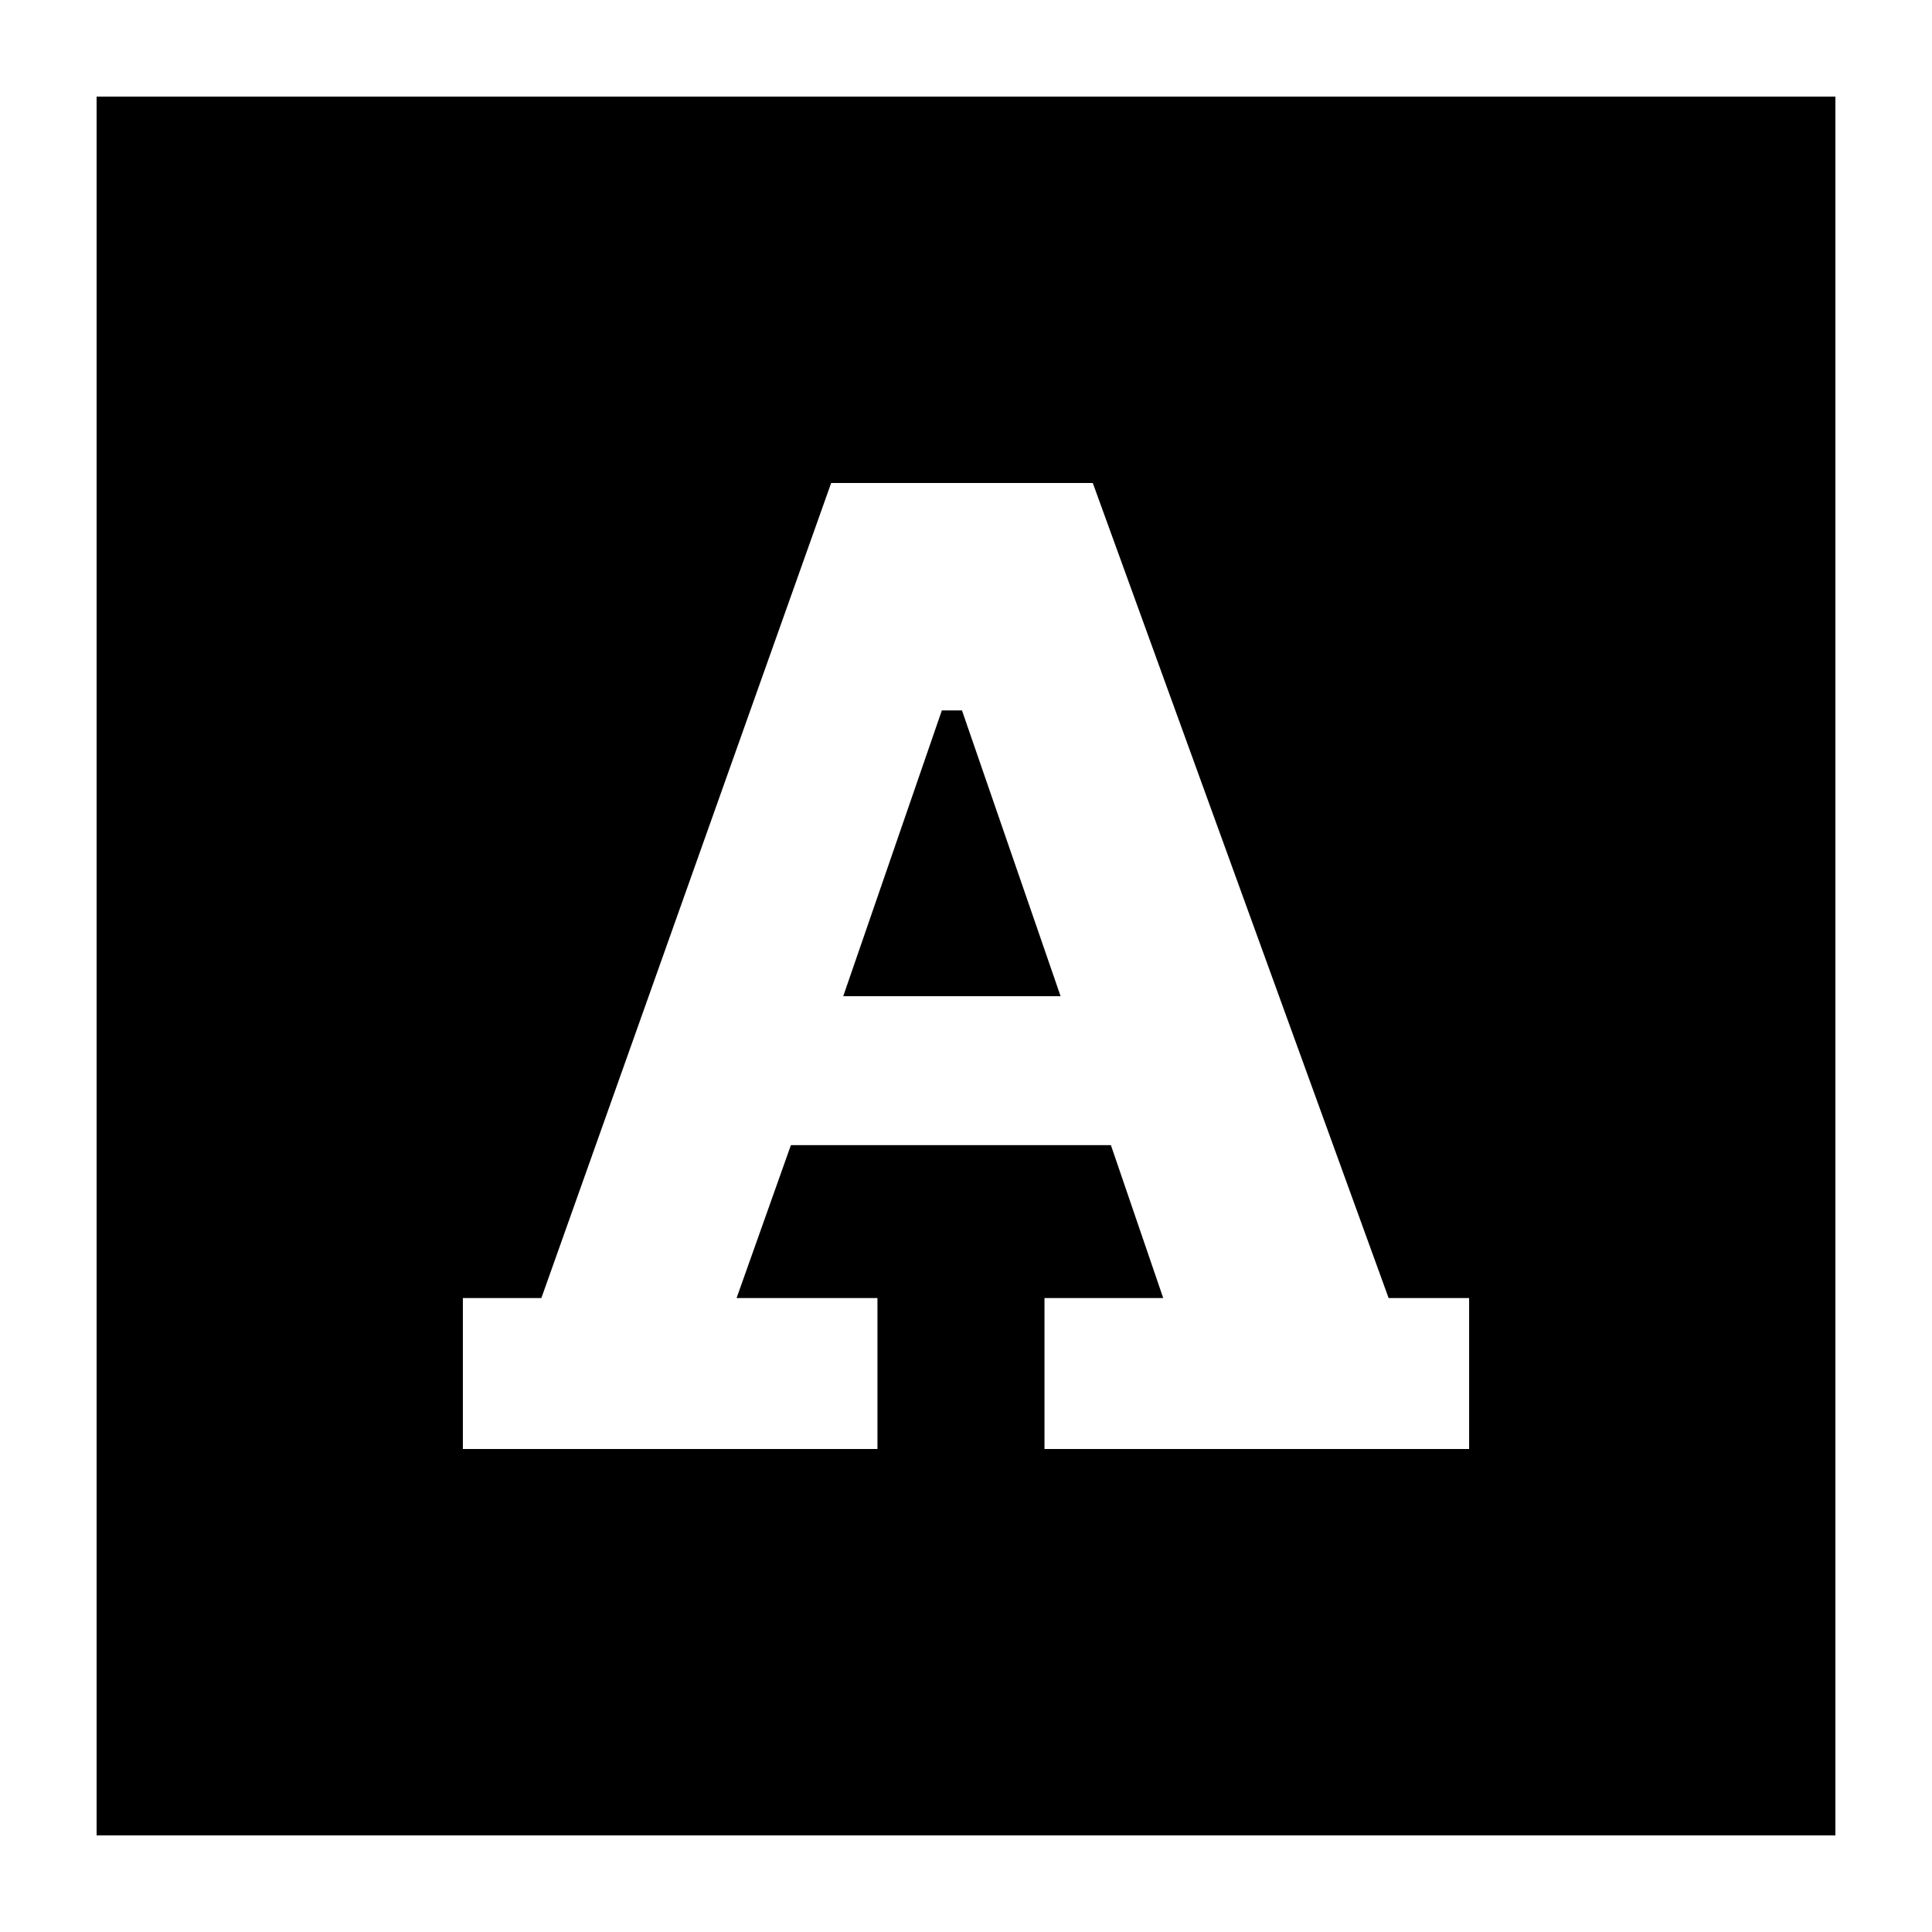 <svg xmlns="http://www.w3.org/2000/svg" height="24" viewBox="0 -960 960 960" width="24"><path d="M230-240h206v-75h-70l27-76h159l26 76h-59v75h211v-75h-40L543-720H413L269-315h-39v75Zm189-225 49-142h10l49 142H419ZM48-48v-864h864v864H48Z"/></svg>